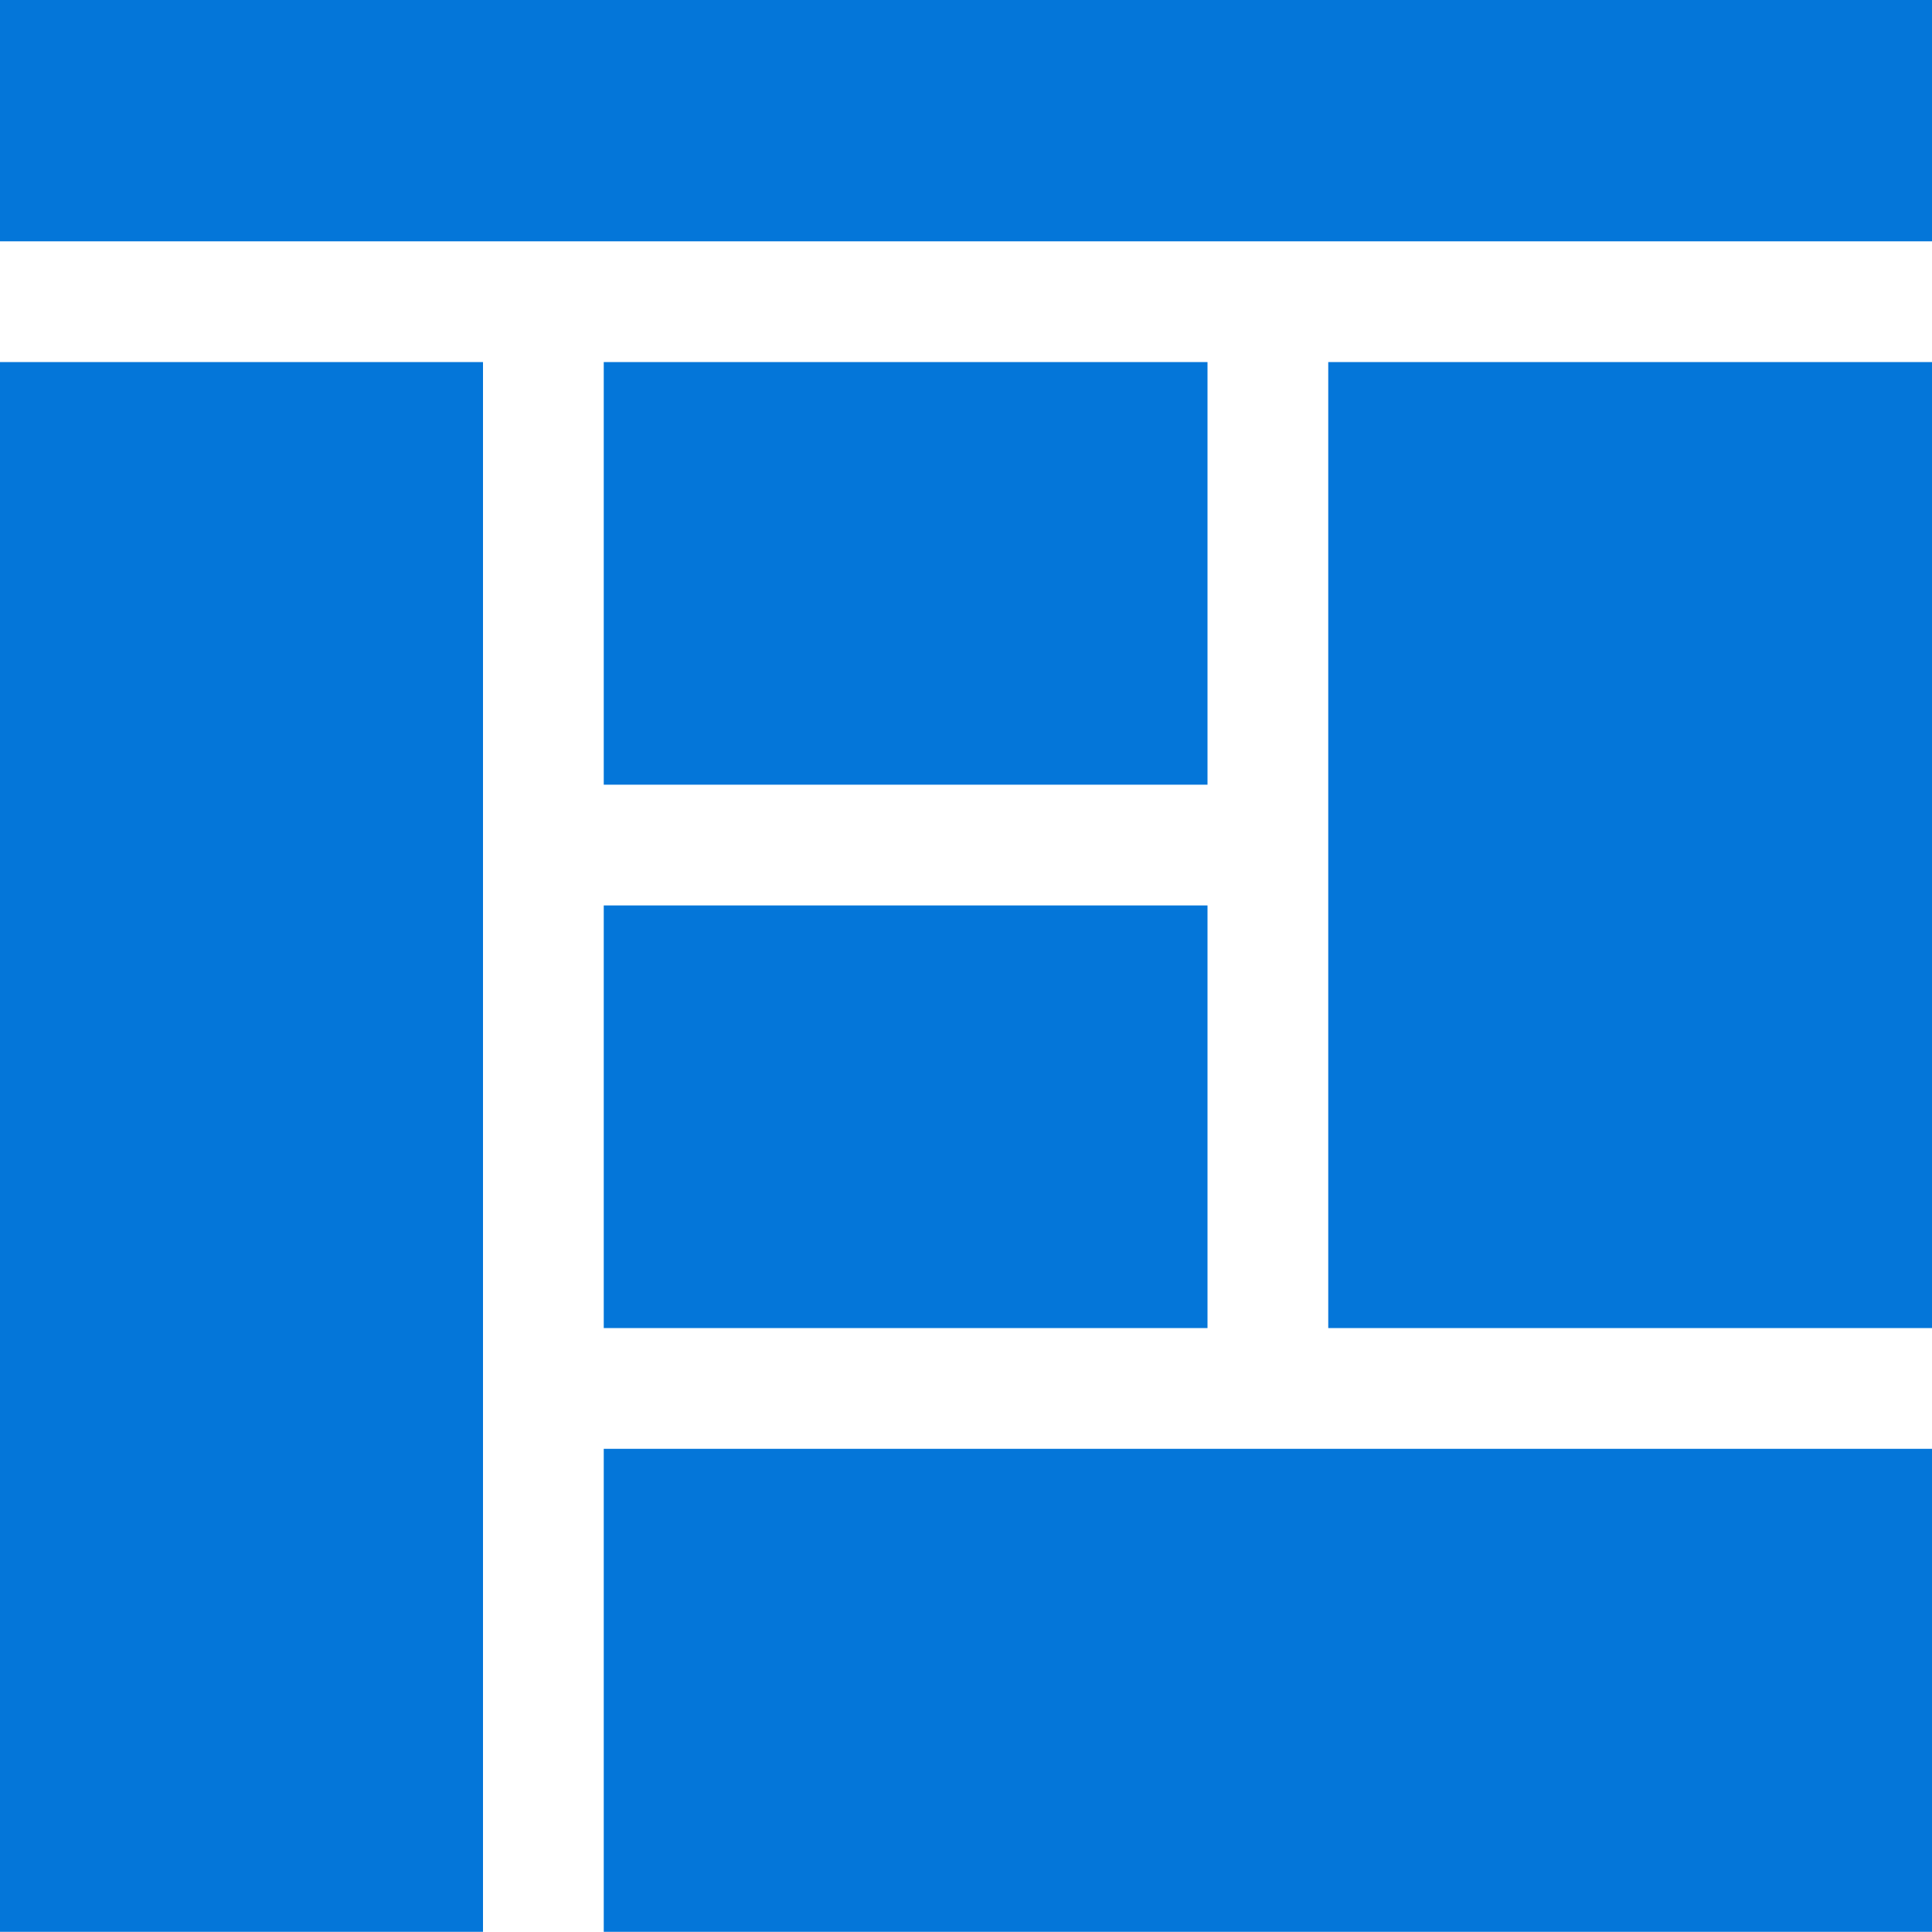 <svg xmlns="http://www.w3.org/2000/svg" xmlns:xlink="http://www.w3.org/1999/xlink" width="32" height="32" viewBox="0 0 32 32">
  <defs>
    <clipPath id="clip-path">
      <rect id="사각형_1889" data-name="사각형 1889" width="32" height="32" fill="#0476d9"/>
    </clipPath>
    <clipPath id="clip-ico_dashboard">
      <rect width="32" height="32"/>
    </clipPath>
  </defs>
  <g id="ico_dashboard" clip-path="url(#clip-ico_dashboard)">
    <g id="ico_dashbard" clip-path="url(#clip-path)">
      <path id="합치기_8" data-name="합치기 8" d="M35-2934v-8H57v8Zm-10,0v-26h8v26Zm22-10v-16H57v16Zm-12,0v-7H45v7Zm0-9v-7H45v7Zm-10-9v-4H57v4Z" transform="translate(-25 2965.997)" fill="#0476d9"/>
    </g>
  </g>
</svg>
